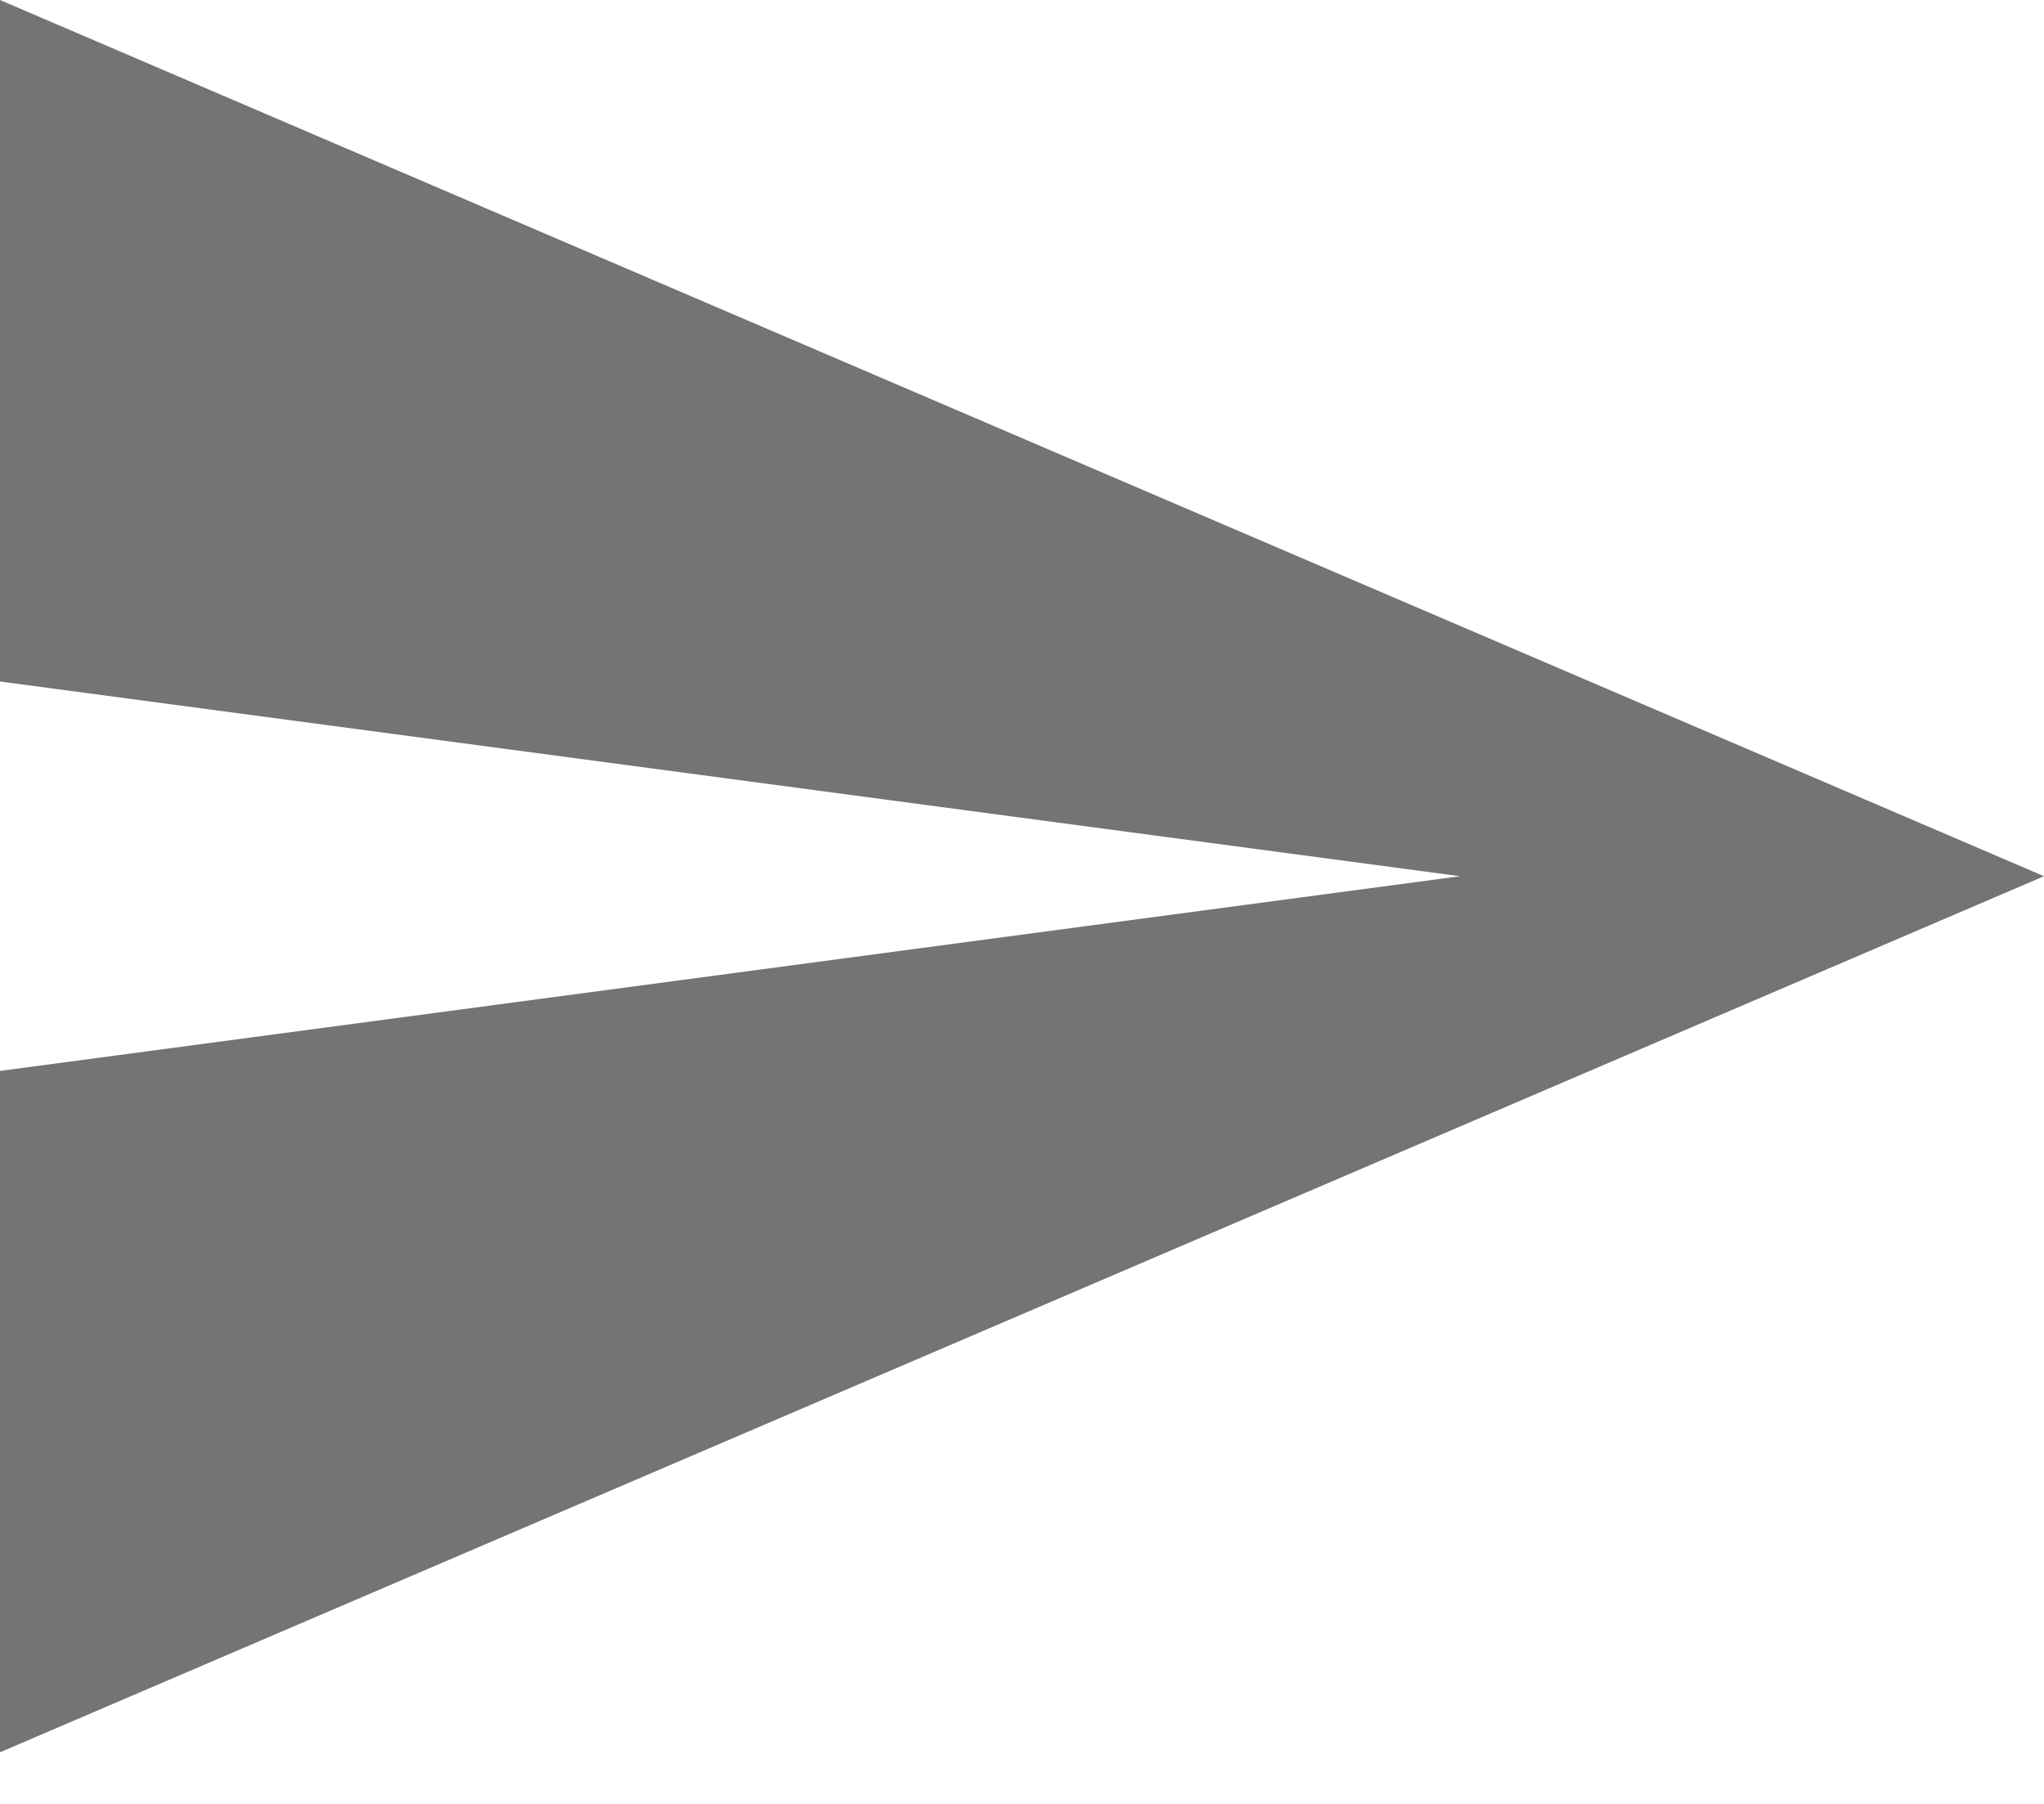 <svg width="17" height="15" viewBox="0 0 17 15" fill="none" xmlns="http://www.w3.org/2000/svg">
<path d="M0 14.571L17 7.286L0 0V5.667L12.143 7.286L0 8.905V14.571Z" fill="black" fill-opacity="0.544"/>
</svg>
